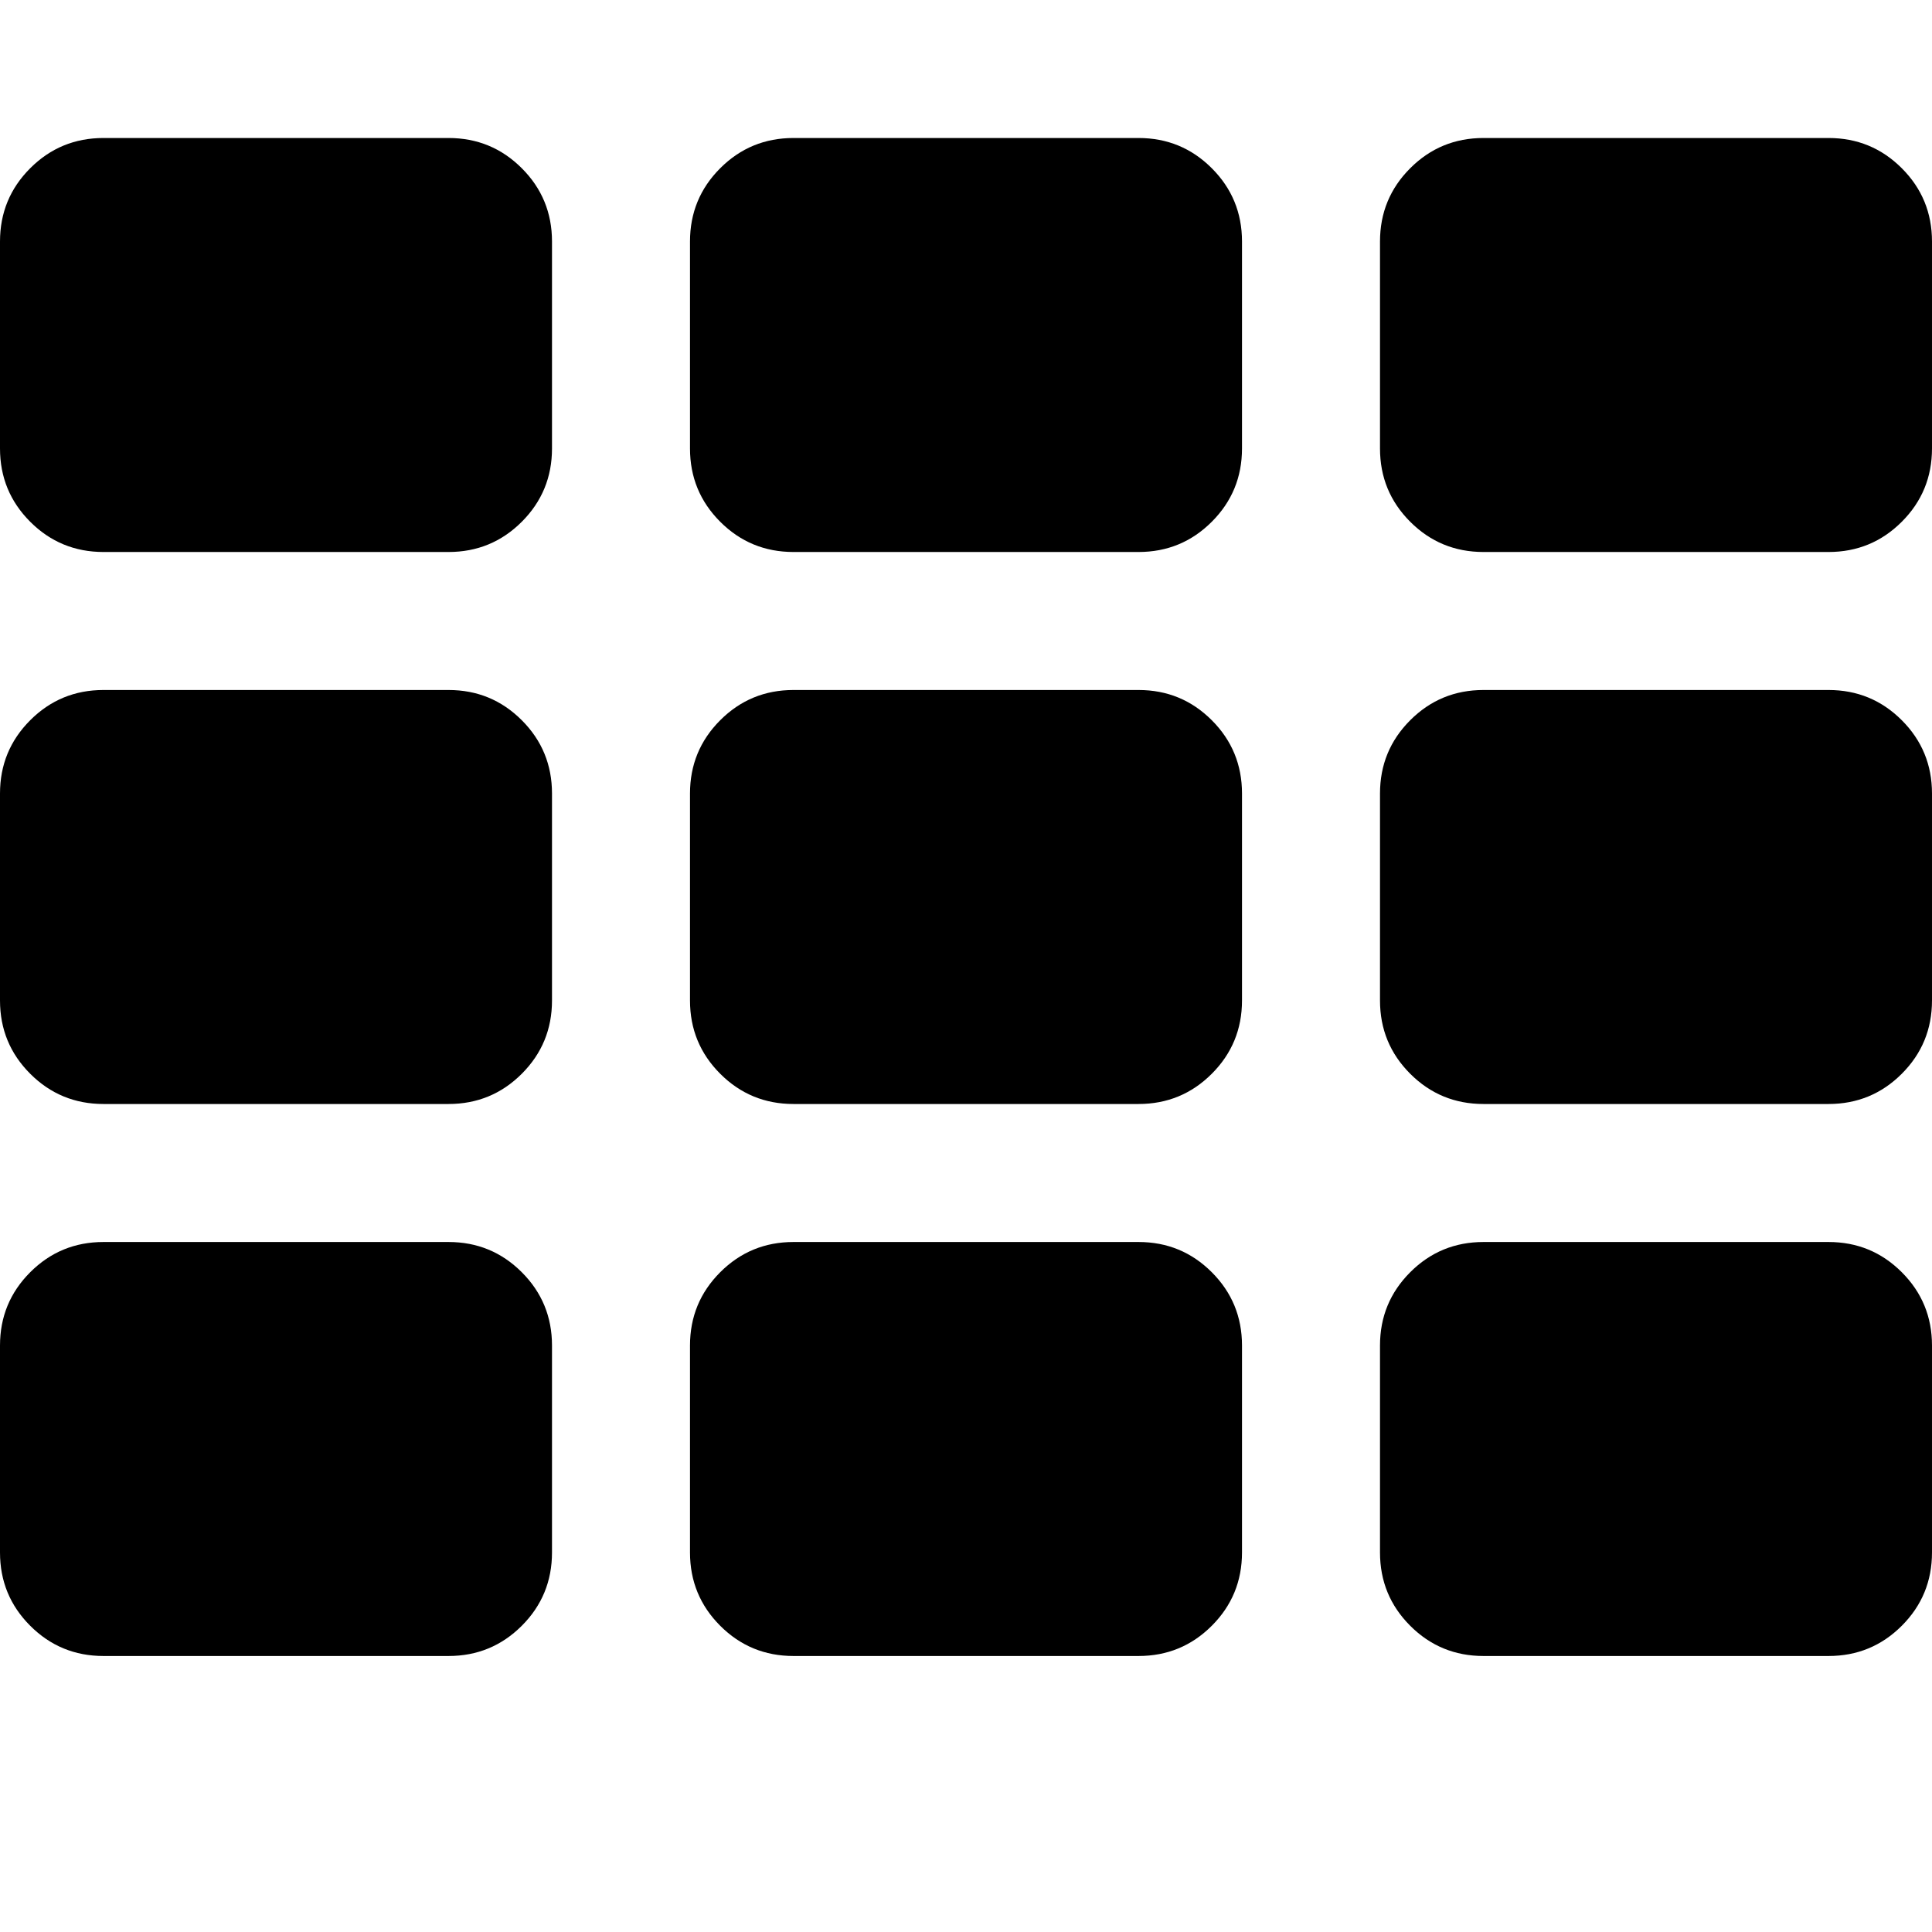 <svg xmlns="http://www.w3.org/2000/svg" width="14" height="14" viewBox="0 0 14 14"><path d="M4 9.75v1.5q0 .312-.219.531T3.25 12H.75q-.312 0-.531-.219T0 11.25v-1.5q0-.312.219-.531T.75 9h2.5q.312 0 .531.219T4 9.75zm0-4v1.5q0 .312-.219.531T3.25 8H.75q-.312 0-.531-.219T0 7.25v-1.5q0-.312.219-.531T.75 5h2.5q.312 0 .531.219T4 5.75zm5 4v1.5q0 .312-.219.531T8.25 12h-2.5q-.312 0-.531-.219T5 11.25v-1.5q0-.312.219-.531T5.75 9h2.5q.312 0 .531.219T9 9.75zm-5-8v1.5q0 .312-.219.531T3.25 4H.75q-.312 0-.531-.219T0 3.25v-1.5q0-.312.219-.531T.75 1h2.5q.312 0 .531.219T4 1.75zm5 4v1.5q0 .312-.219.531T8.25 8h-2.5q-.312 0-.531-.219T5 7.25v-1.5q0-.312.219-.531T5.75 5h2.5q.312 0 .531.219T9 5.75zm5 4v1.5q0 .312-.219.531T13.25 12h-2.5q-.312 0-.531-.219T10 11.25v-1.5q0-.312.219-.531T10.75 9h2.5q.312 0 .531.219T14 9.75zm-5-8v1.5q0 .312-.219.531T8.25 4h-2.5q-.312 0-.531-.219T5 3.25v-1.5q0-.312.219-.531T5.75 1h2.5q.312 0 .531.219T9 1.75zm5 4v1.5q0 .312-.219.531T13.25 8h-2.5q-.312 0-.531-.219T10 7.25v-1.5q0-.312.219-.531T10.75 5h2.5q.312 0 .531.219T14 5.75zm0-4v1.5q0 .312-.219.531T13.25 4h-2.5q-.312 0-.531-.219T10 3.25v-1.5q0-.312.219-.531T10.75 1h2.5q.312 0 .531.219T14 1.75z"/></svg>
